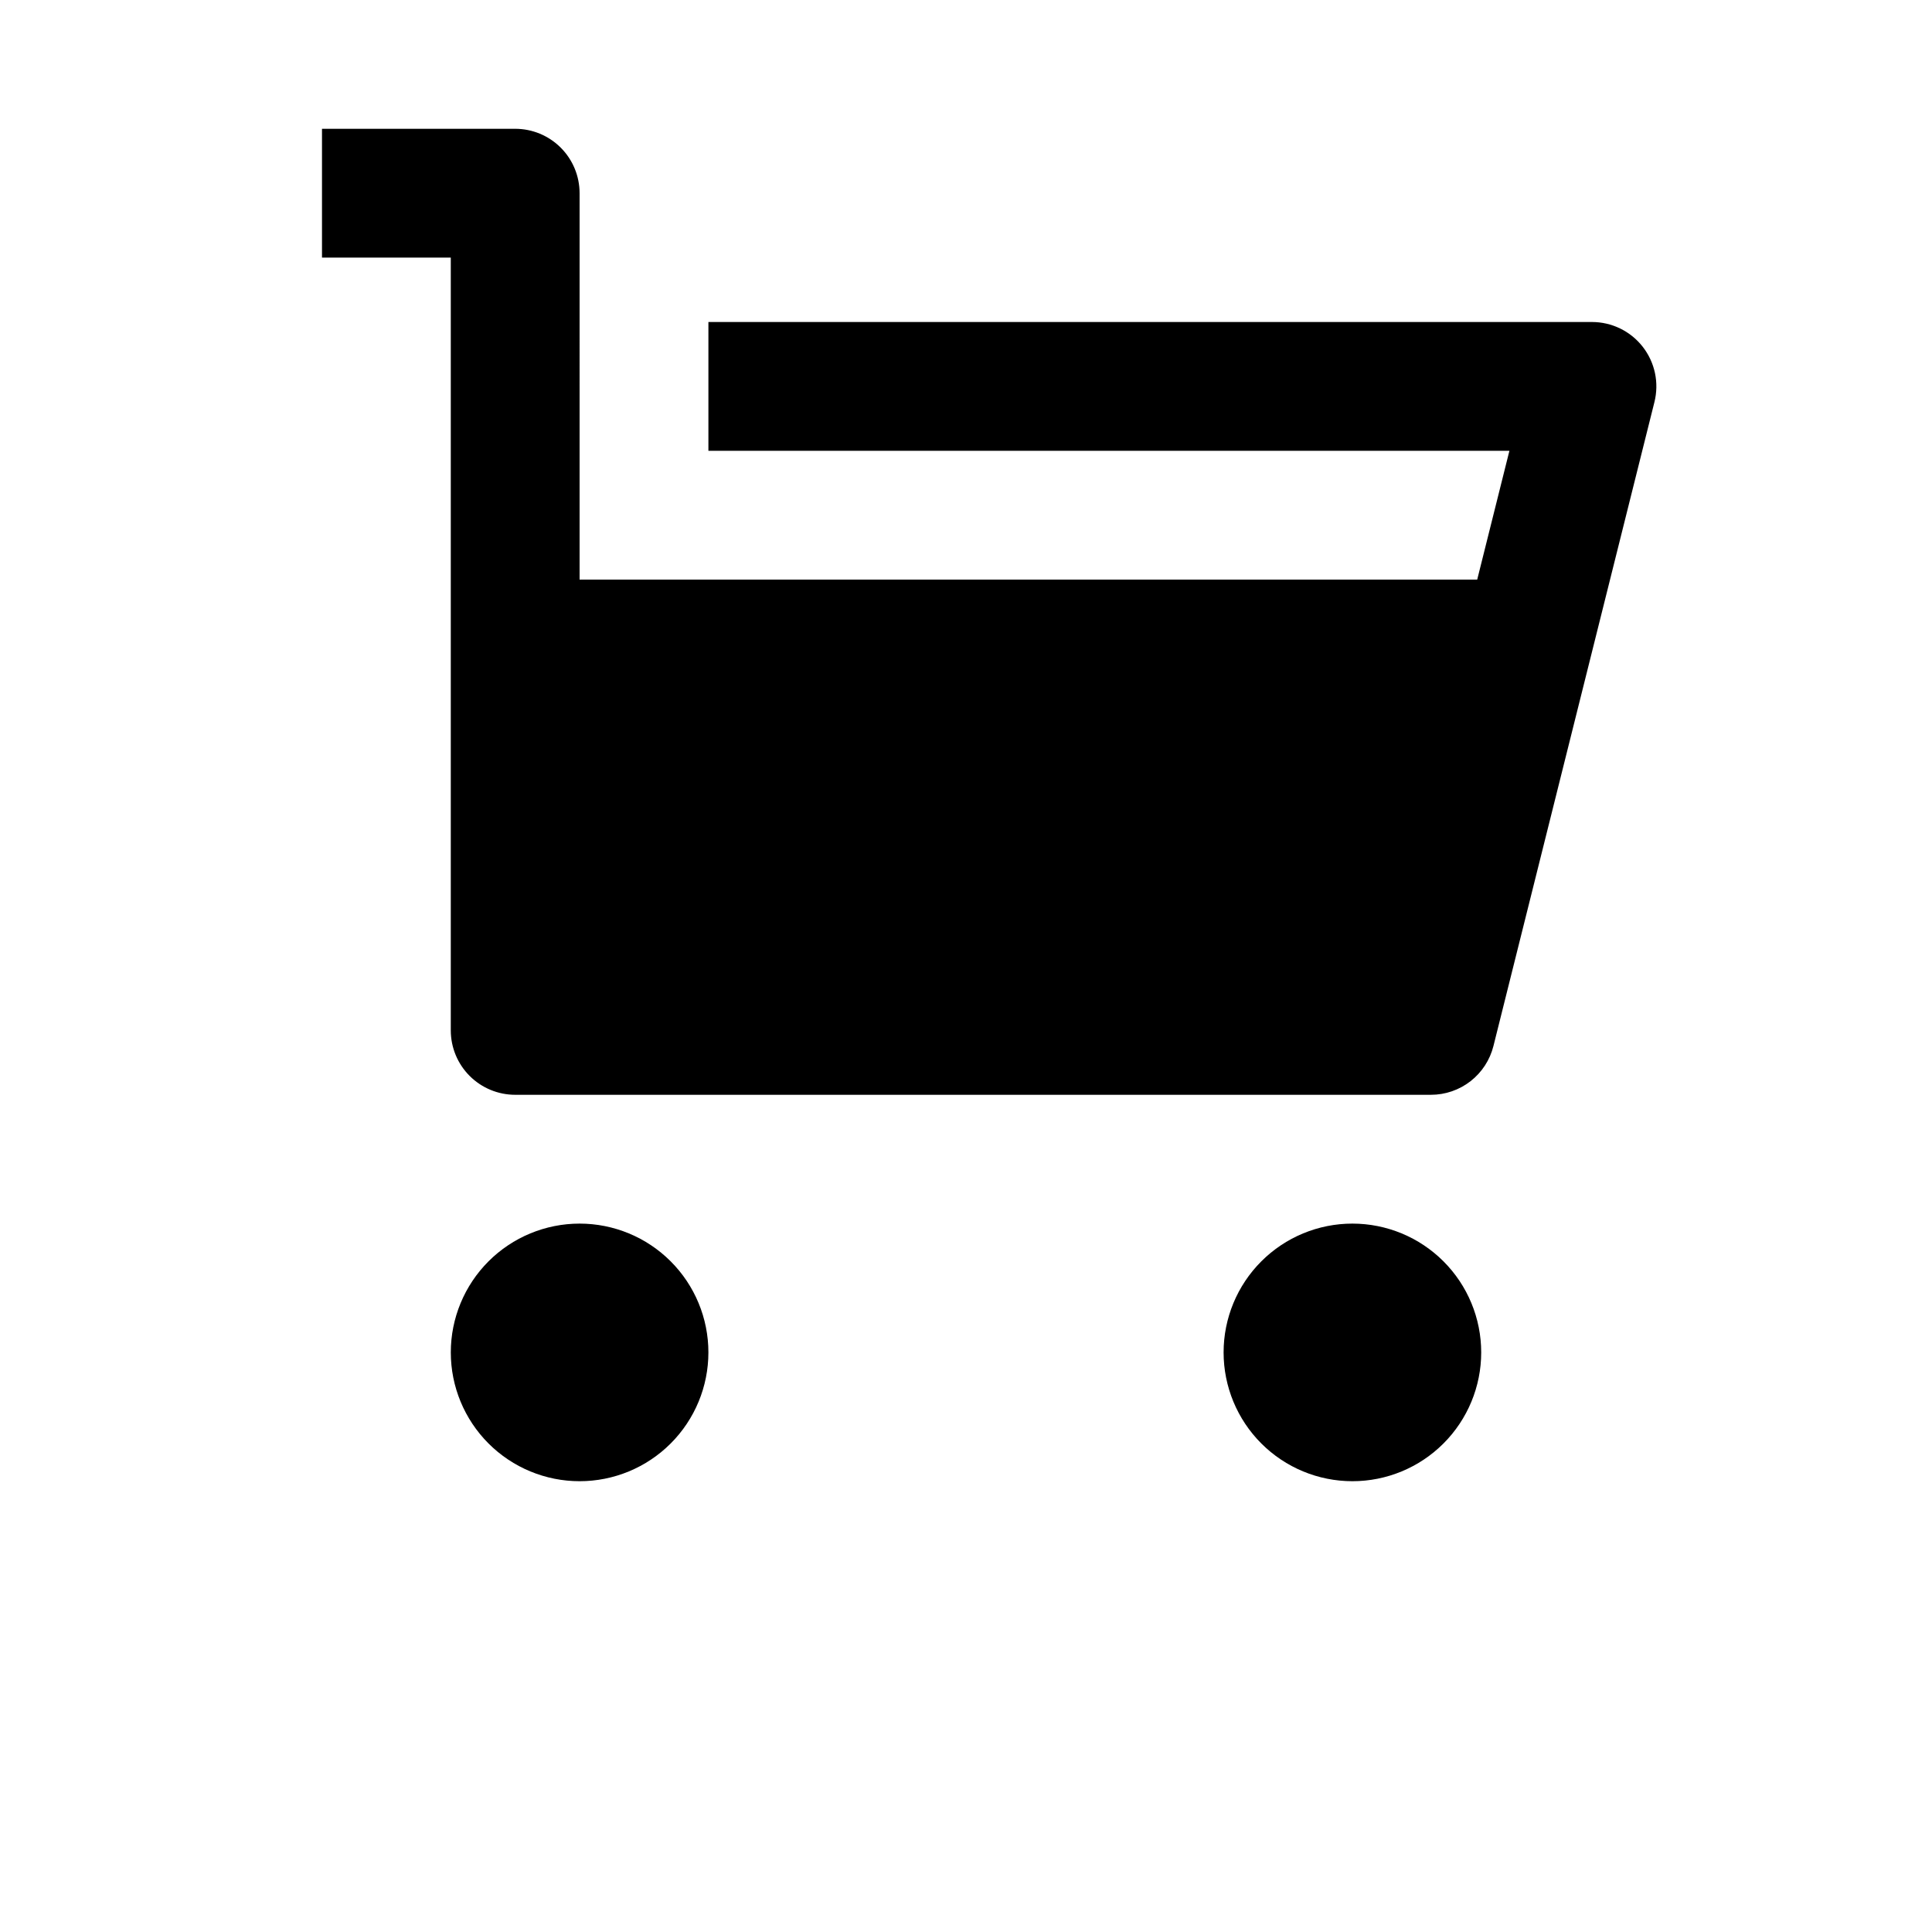 <?xml version="1.0" encoding="UTF-8"?>
<svg width="700pt" height="700pt" version="1.1" viewBox="0 0 700 700" xmlns="http://www.w3.org/2000/svg">
 <path d="m210 210h325.22l11.668-46.668h-290.22v-46.664h320.13c3.547 0 7.047 0.809 10.234 2.363s5.977 3.816 8.16 6.613c2.184 2.797 3.695 6.055 4.434 9.523 0.734 3.469 0.664 7.062-0.195 10.504l-58.332 233.33c-1.266 5.043-4.18 9.523-8.281 12.723-4.098 3.203-9.152 4.941-14.355 4.941h-331.8c-6.191 0-12.125-2.461-16.5-6.836s-6.836-10.312-6.836-16.5v-280h-46.664v-46.664h70c6.188 0 12.121 2.457 16.496 6.832 4.379 4.375 6.836 10.312 6.836 16.5zm0 326.67c-12.375 0-24.246-4.918-33-13.672-8.75-8.75-13.668-20.621-13.668-32.996s4.918-24.246 13.668-32.996c8.754-8.754 20.625-13.672 33-13.672s24.246 4.918 33 13.672c8.75 8.75 13.668 20.621 13.668 32.996s-4.918 24.246-13.668 32.996c-8.754 8.754-20.625 13.672-33 13.672zm280 0c-12.375 0-24.246-4.918-32.996-13.672-8.754-8.75-13.672-20.621-13.672-32.996s4.918-24.246 13.672-32.996c8.75-8.754 20.621-13.672 32.996-13.672s24.246 4.918 32.996 13.672c8.754 8.75 13.672 20.621 13.672 32.996s-4.918 24.246-13.672 32.996c-8.75 8.754-20.621 13.672-32.996 13.672z"/>
</svg>

